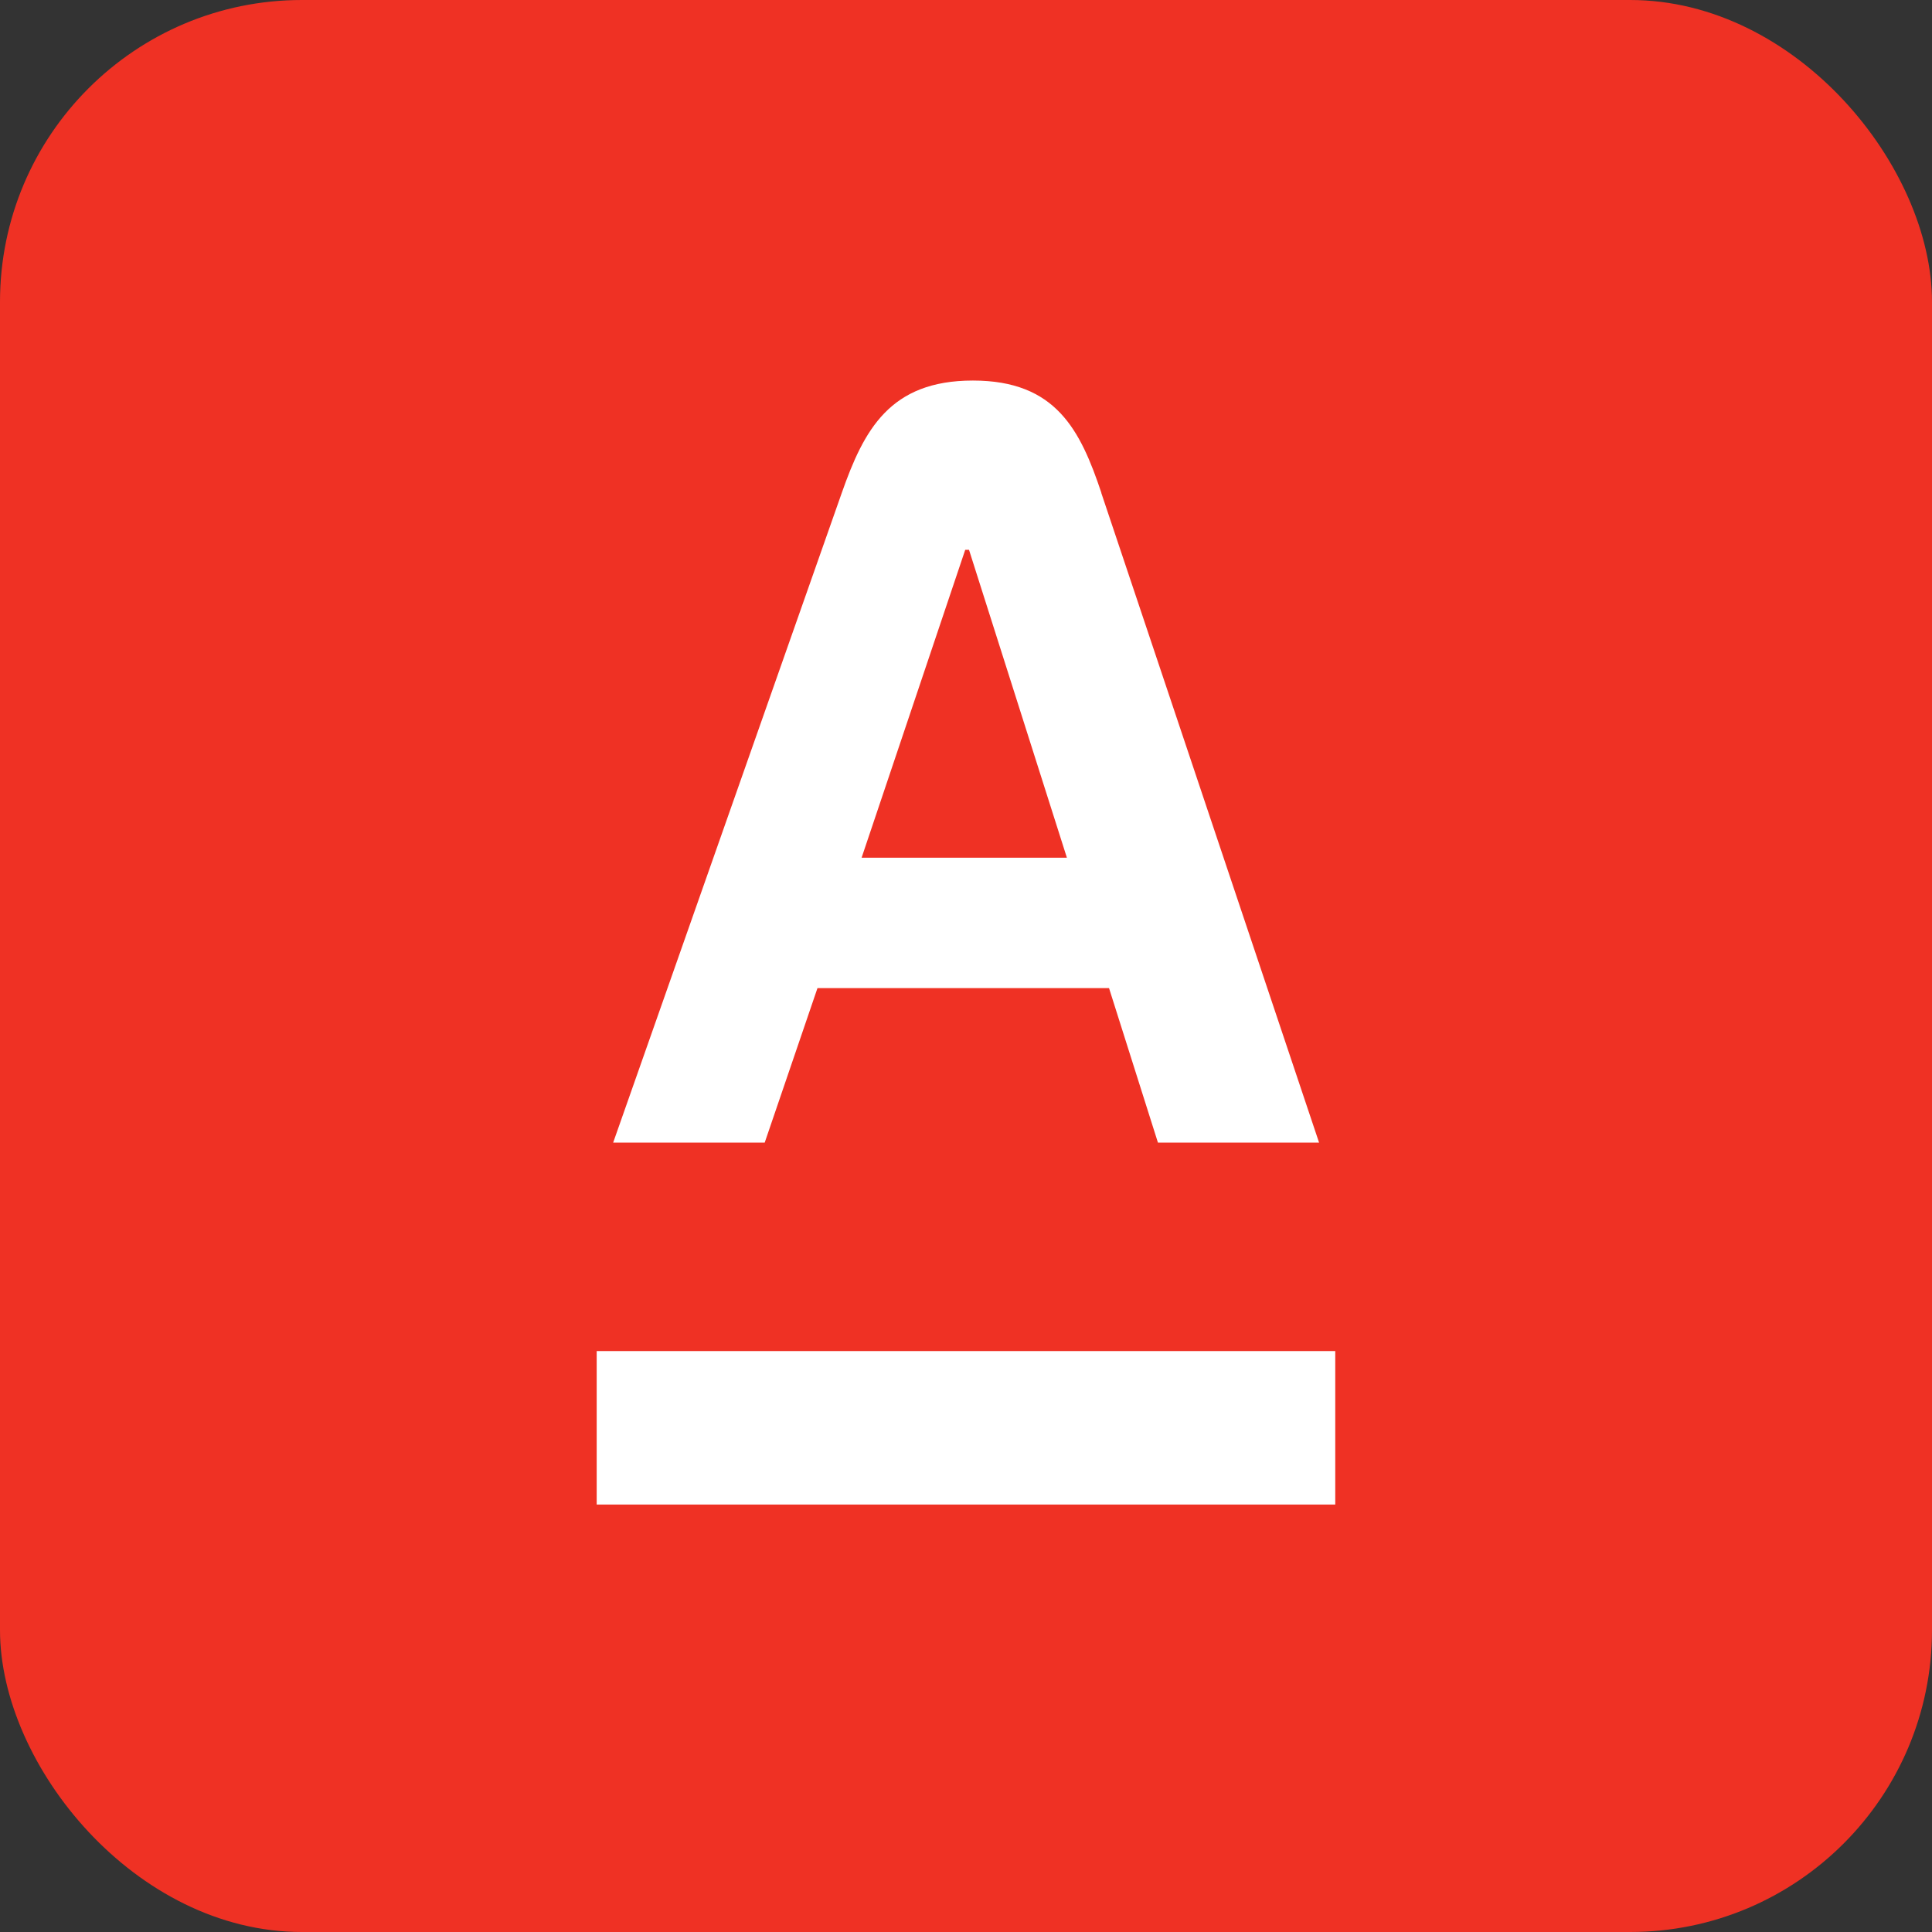 <svg width="32" height="32" viewBox="0 0 32 32" fill="none" xmlns="http://www.w3.org/2000/svg">
<rect x="0" y="0" width="32" height="32" fill="#333333" stroke="none"/>
<g clip-path="url(#clip0_612_1119)">
<path d="M0 32H32V0H0V32Z" fill="#EF3124"/>
<path d="M22.116 24.92H9.883V22.378H22.116V24.92Z" fill="white"/>
<path d="M14.271 14.206L15.987 9.107H16.05L17.671 14.206H14.271ZM18.243 8.165C17.894 7.124 17.492 6.303 16.114 6.303C14.737 6.303 14.309 7.121 13.942 8.165L10.156 18.925H12.666L13.54 16.366H18.369L19.179 18.925H21.848L18.241 8.165H18.243Z" fill="white"/>
</g>
<defs>
<clipPath id="clip0_612_1119">
<rect width="32" height="32" rx="5" fill="white"/>
</clipPath>
</defs>
</svg>
